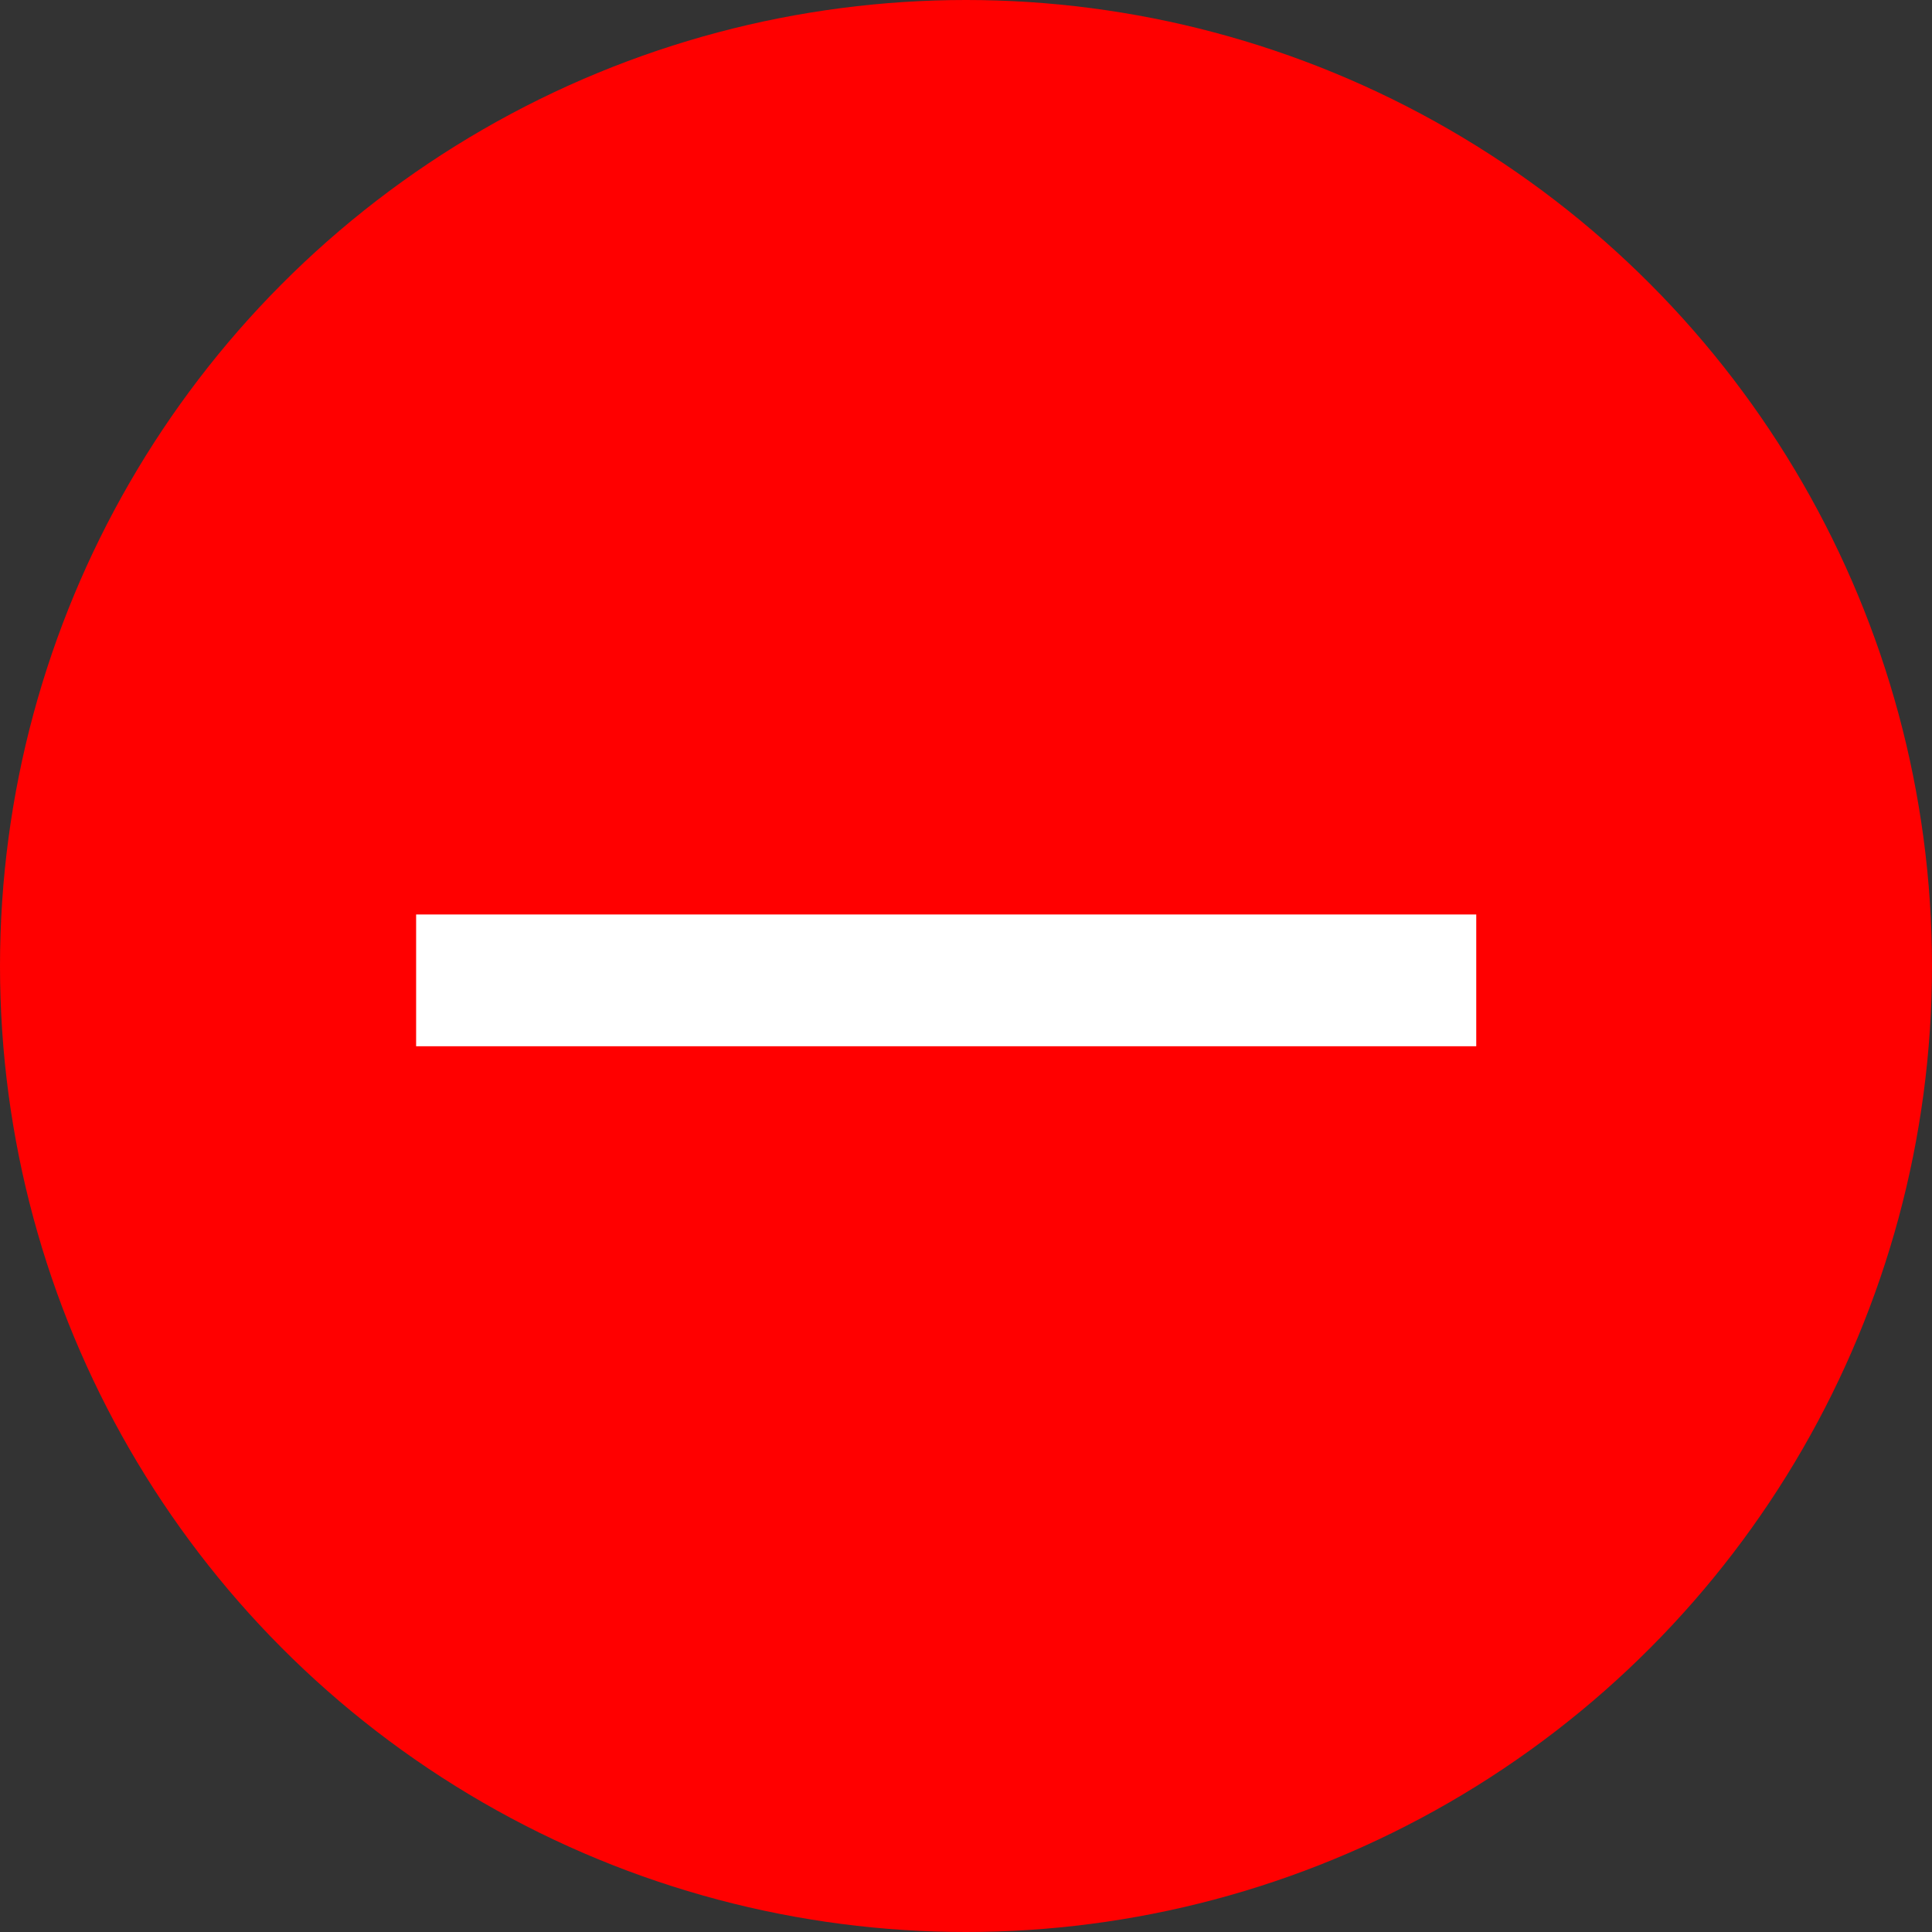 <?xml version="1.0" encoding="utf-8"?>
<!-- Generator: Adobe Illustrator 21.1.0, SVG Export Plug-In . SVG Version: 6.00 Build 0)  -->
<svg version="1.1" id="Layer_1" xmlns="http://www.w3.org/2000/svg" xmlns:xlink="http://www.w3.org/1999/xlink" x="0px" y="0px"
	 viewBox="0 0 195 195" style="enable-background:new 0 0 195 195;" xml:space="preserve">
<rect x="0" y="0" width="195" height="195" fill="#333333" stroke="none"/>
<style type="text/css">
	.st0{fill:#FF0000;}
	.st1{fill:#FFFFFF;}
</style>
<title>bt_excluir</title>
<circle class="st0" cx="97.5" cy="97.5" r="97.5"/>
<rect x="42" y="92.3" class="st1" width="107" height="13.3"/>
</svg>
